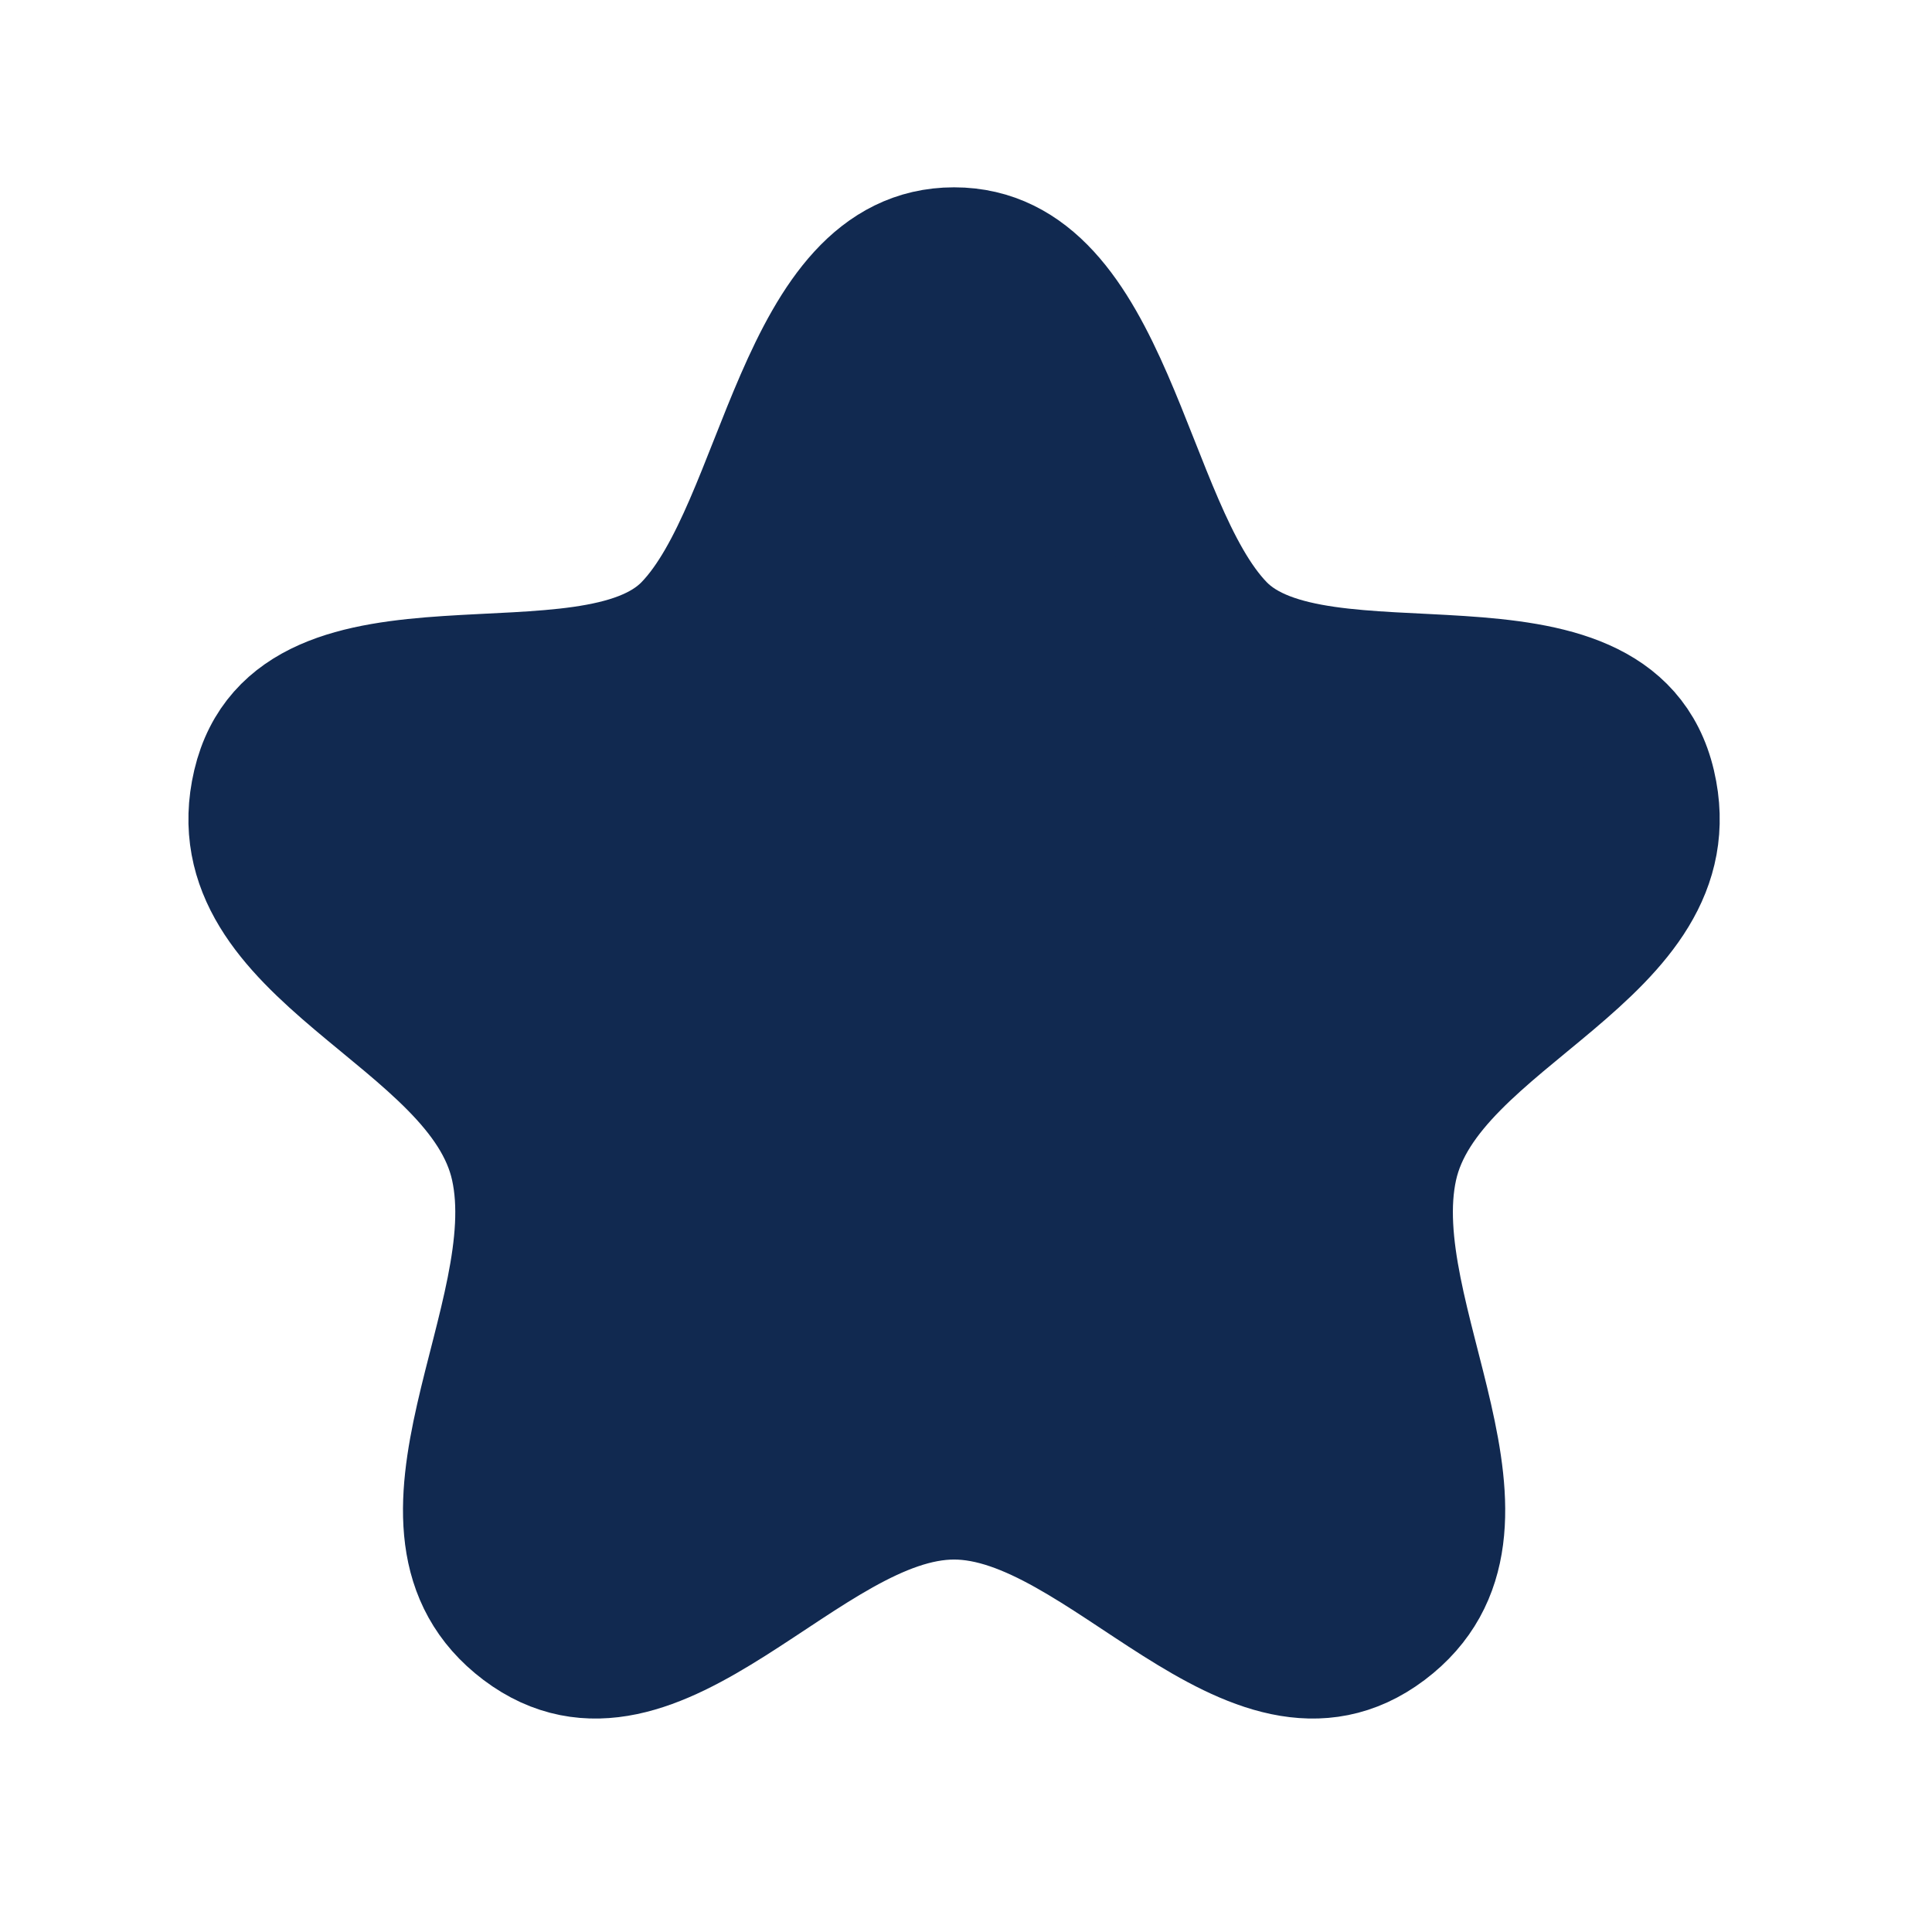 <svg width="23" height="23" viewBox="0 0 23 23" fill="none" xmlns="http://www.w3.org/2000/svg">
<path fill-rule="evenodd" clip-rule="evenodd" d="M11.358 2.931C9.455 2.931 9.275 6.246 8.141 7.418C7.008 8.589 3.485 7.25 2.995 9.329C2.507 11.409 5.676 12.115 6.067 13.9C6.46 15.684 4.524 18.192 6.178 19.44C7.833 20.687 9.614 17.865 11.358 17.865C13.102 17.865 14.883 20.687 16.538 19.44C18.193 18.192 16.257 15.684 16.649 13.9C17.041 12.115 20.209 11.409 19.721 9.329C19.232 7.25 15.708 8.589 14.576 7.418C13.443 6.246 13.262 2.931 11.358 2.931Z" fill="#112950" stroke="#112950" stroke-width="1.402" stroke-linecap="round" stroke-linejoin="round"/>
</svg>
